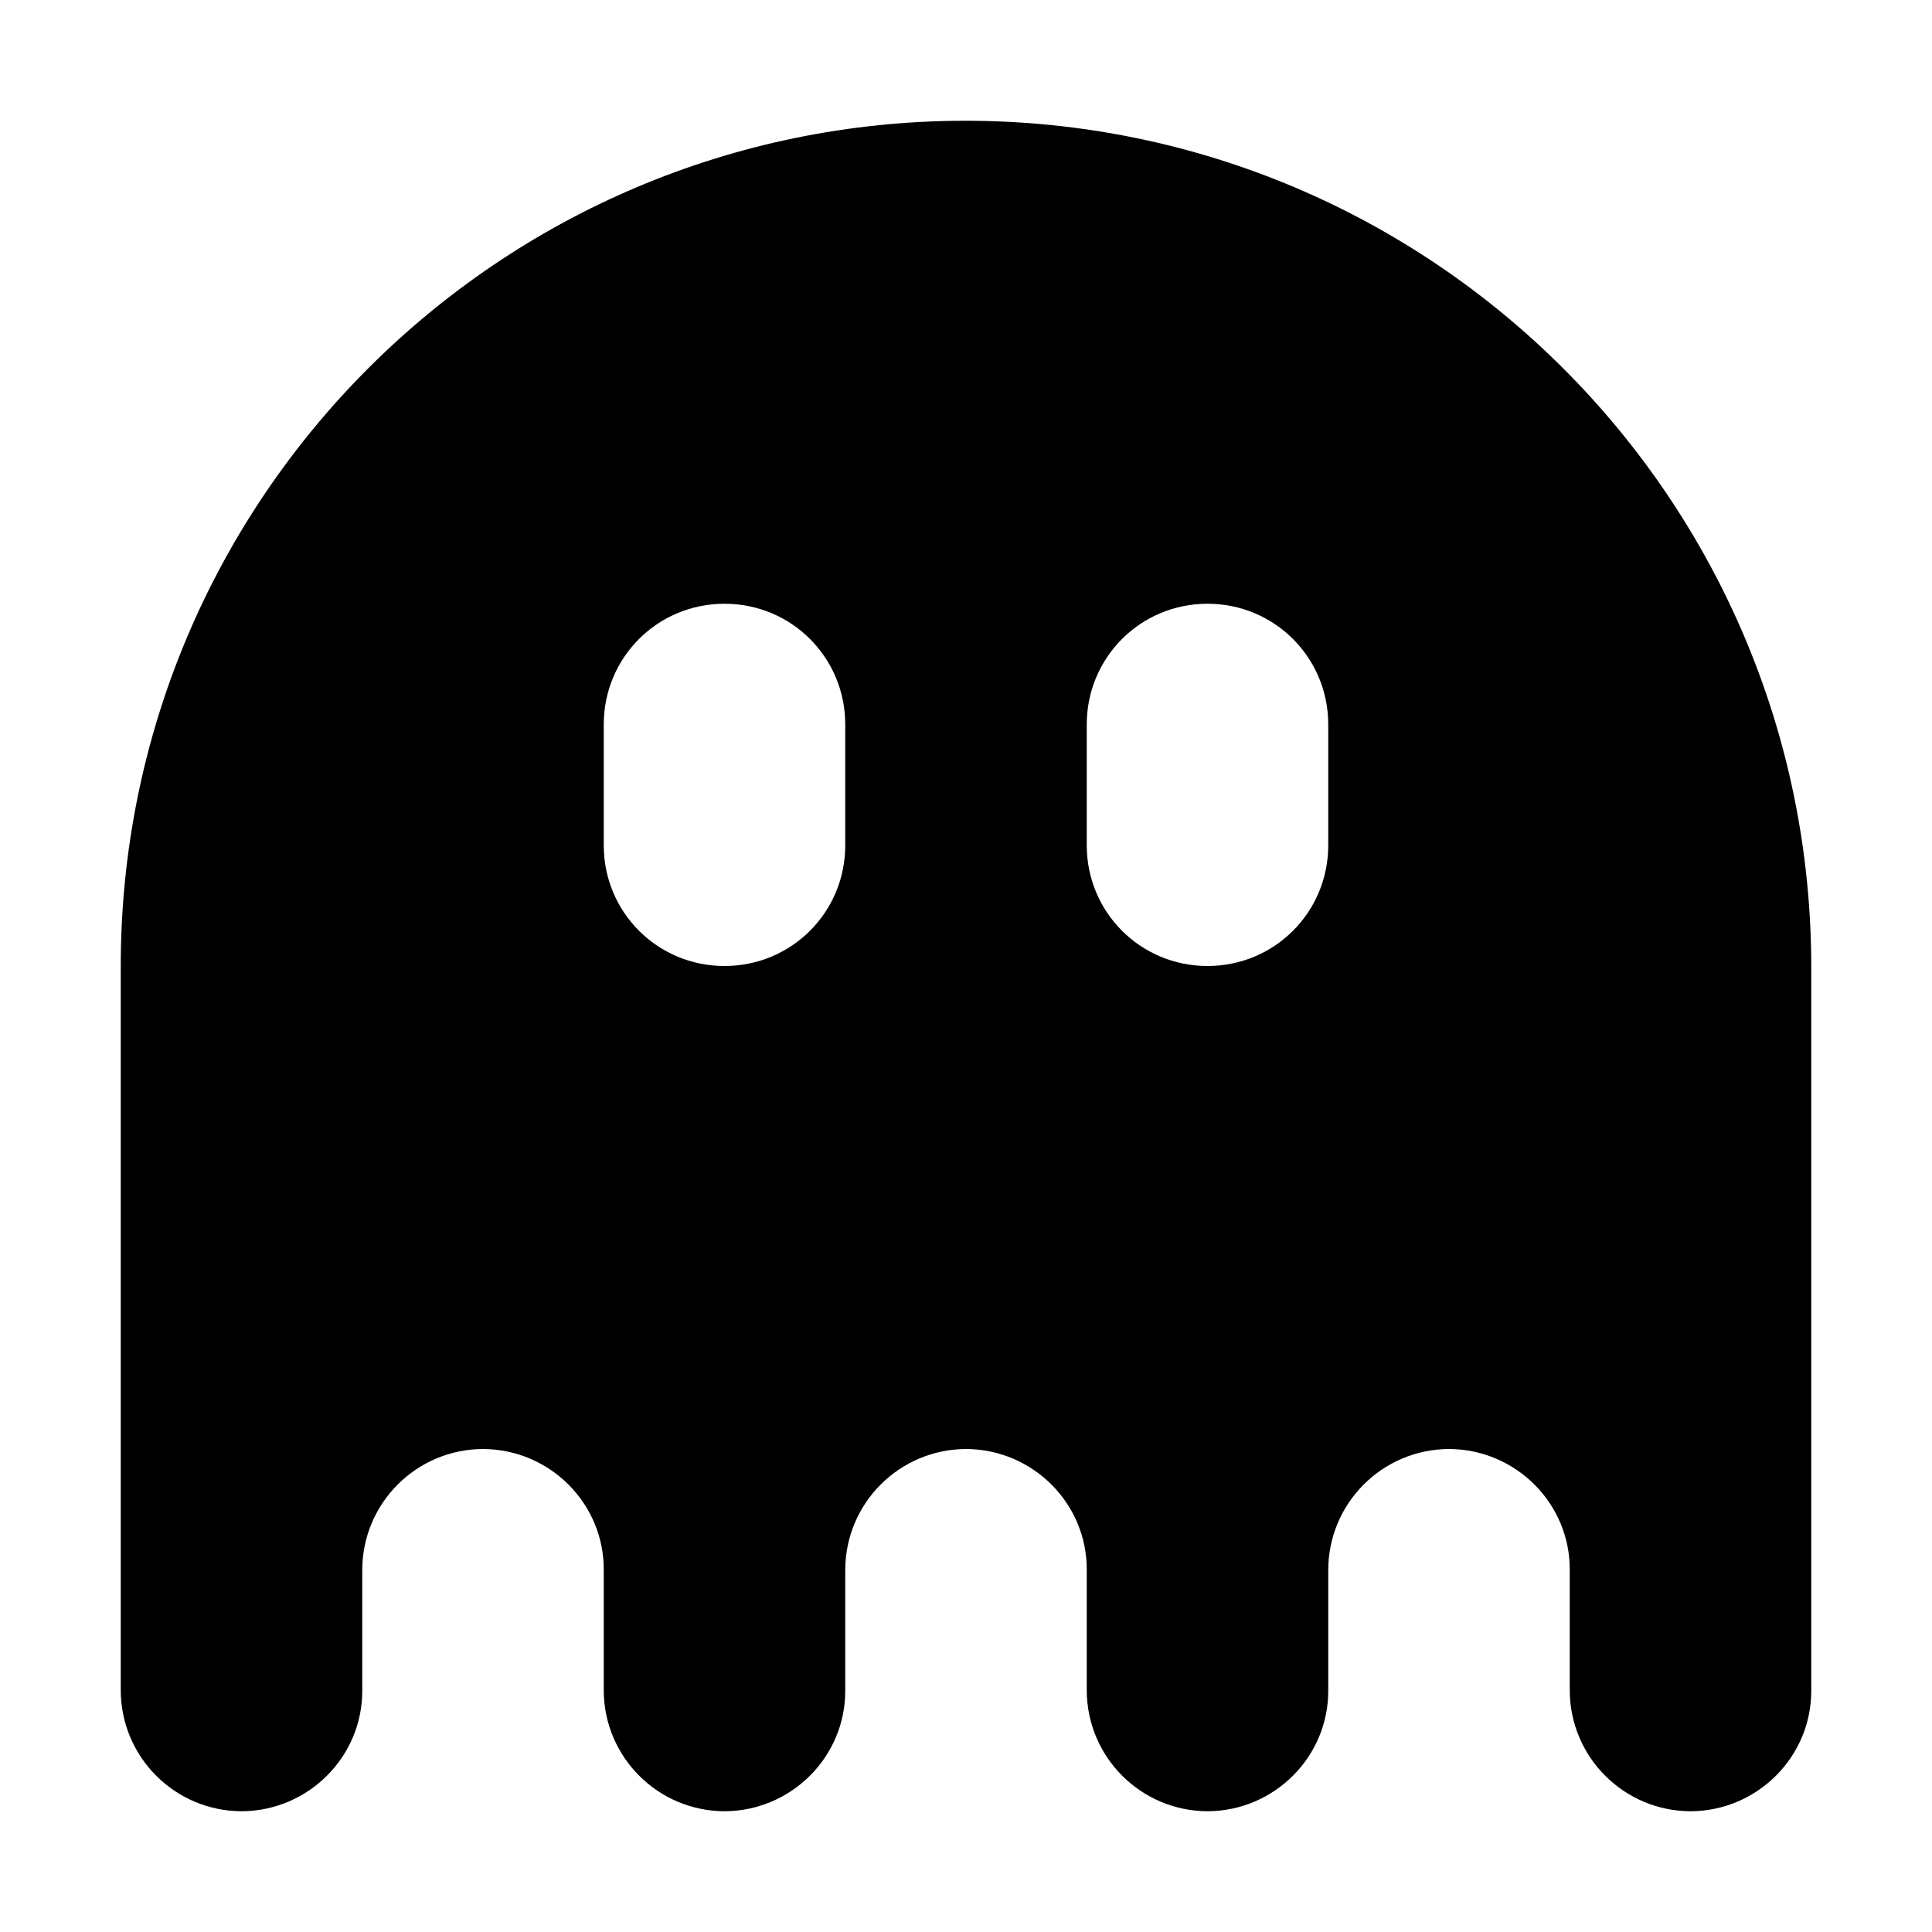 <?xml version="1.0" encoding="UTF-8"?>
<svg height="16px" viewBox="0 0 16 16" width="16px" xmlns="http://www.w3.org/2000/svg">
    <path d="m 7.992 1 c -3.867 0.004 -6.996 3.141 -6.992 7.008 v 5.988 c 0 0.555 0.449 1.004 1.004 1.004 c 0.551 -0.004 1 -0.453 0.996 -1.004 v -0.992 c 0 -0.555 0.449 -1.004 1.004 -1.004 c 0.551 0.004 1 0.453 0.996 1.004 v 0.992 c 0 0.555 0.449 1.004 1.004 1.004 c 0.551 -0.004 1 -0.453 0.996 -1.004 v -0.992 c 0 -0.555 0.449 -1.004 1.004 -1.004 c 0.551 0.004 1 0.453 0.996 1.004 v 0.992 c 0 0.555 0.449 1.004 1.004 1.004 c 0.551 -0.004 1 -0.453 0.996 -1.004 v -0.992 c 0 -0.555 0.449 -1.004 1.004 -1.004 c 0.551 0.004 1 0.453 0.996 1.004 v 0.992 c 0 0.555 0.449 1.004 1.004 1.004 c 0.551 -0.004 1 -0.453 0.996 -1.004 v -5.988 c 0 -3.871 -3.137 -7.008 -7.008 -7.008 z m -1.992 4 c 0.555 0 1 0.445 1 1 v 1 c 0 0.555 -0.445 1 -1 1 s -1 -0.445 -1 -1 v -1 c 0 -0.555 0.445 -1 1 -1 z m 4 0 c 0.555 0 1 0.445 1 1 v 1 c 0 0.555 -0.445 1 -1 1 s -1 -0.445 -1 -1 v -1 c 0 -0.555 0.445 -1 1 -1 z m 0 0"/>
</svg>
